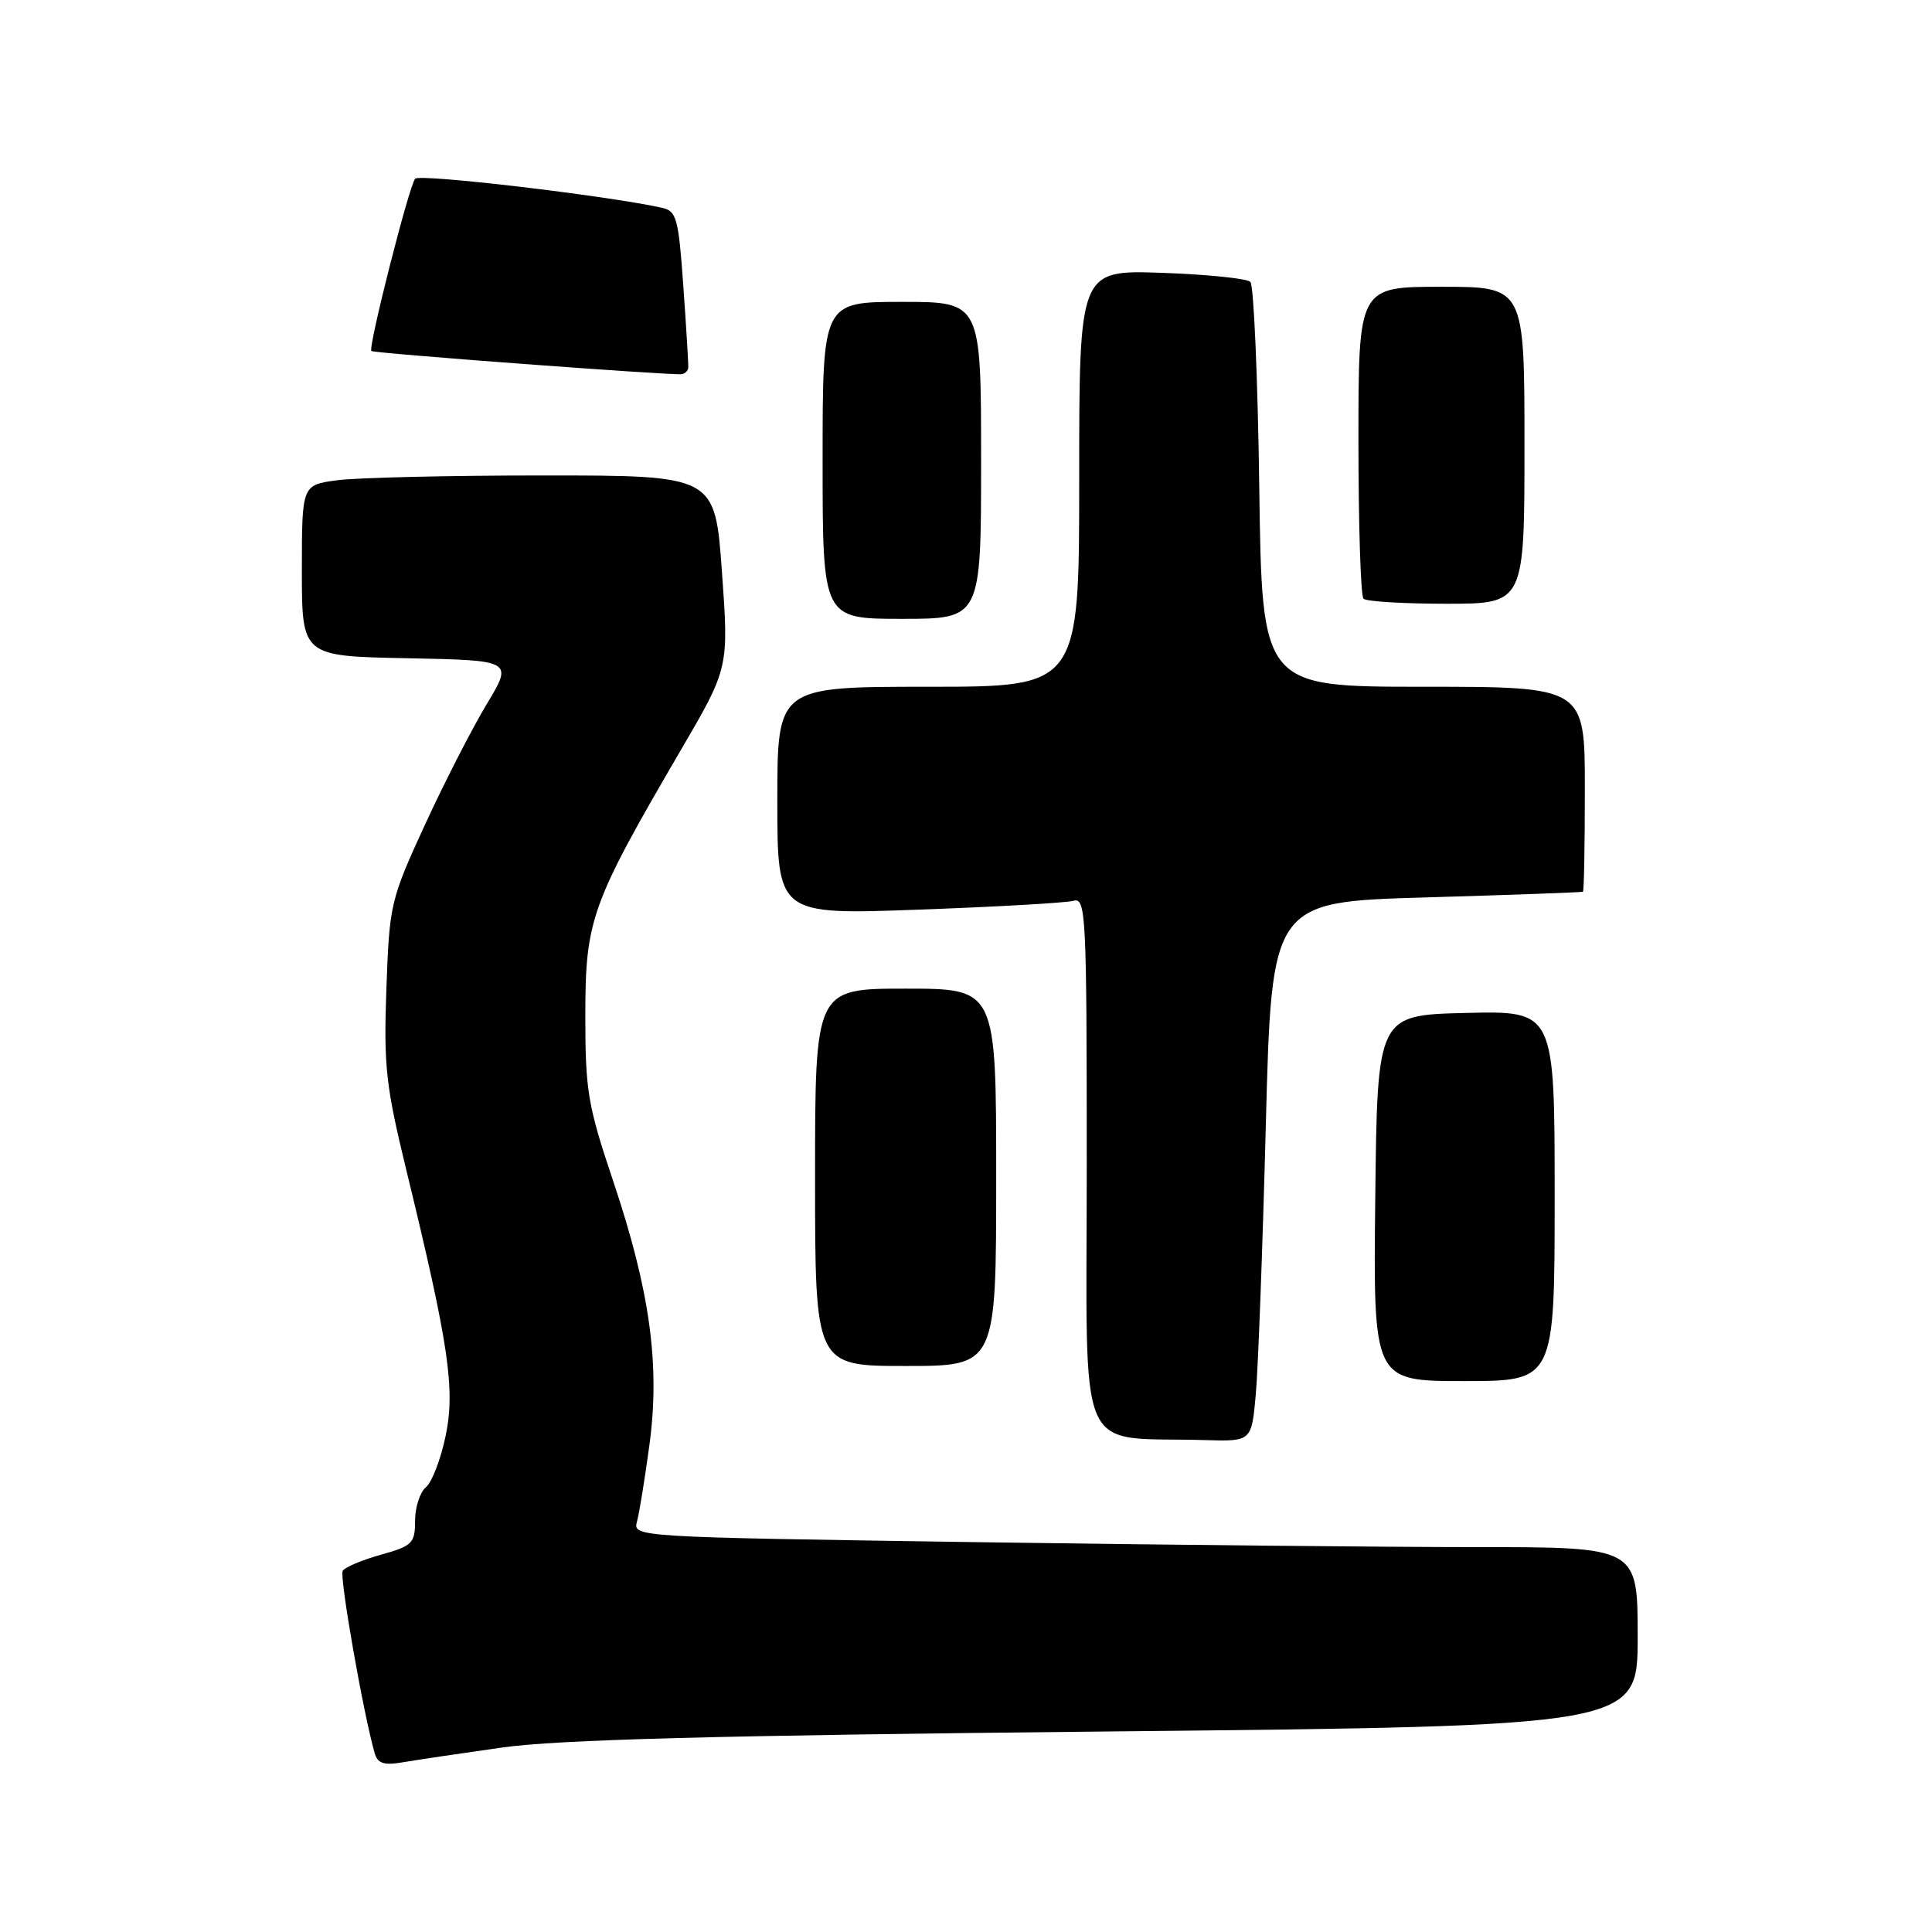 <?xml version="1.0" encoding="UTF-8" standalone="no"?>
<!DOCTYPE svg PUBLIC "-//W3C//DTD SVG 1.1//EN" "http://www.w3.org/Graphics/SVG/1.1/DTD/svg11.dtd" >
<svg xmlns="http://www.w3.org/2000/svg" xmlns:xlink="http://www.w3.org/1999/xlink" version="1.1" viewBox="0 0 256 256">
 <g >
 <path fill="currentColor"
d=" M 66.50 231.56 C 73.90 230.51 94.78 229.95 146.75 229.43 C 217.00 228.72 217.00 228.72 217.00 216.86 C 217.00 205.00 217.00 205.00 195.66 205.00 C 183.93 205.00 153.97 204.70 129.09 204.34 C 83.87 203.67 83.85 203.67 84.41 201.59 C 84.72 200.44 85.46 195.85 86.06 191.40 C 87.48 180.84 86.13 171.05 81.26 156.53 C 77.88 146.47 77.55 144.54 77.56 134.50 C 77.56 121.88 78.32 119.76 90.15 99.50 C 96.58 88.50 96.58 88.50 95.66 75.75 C 94.74 63.00 94.74 63.00 72.01 63.00 C 59.51 63.00 47.19 63.29 44.64 63.64 C 40.00 64.27 40.00 64.27 40.00 75.61 C 40.00 86.95 40.00 86.95 54.00 87.22 C 67.99 87.50 67.99 87.50 64.47 93.34 C 62.54 96.55 58.85 103.75 56.28 109.34 C 51.74 119.23 51.60 119.81 51.20 131.00 C 50.83 141.25 51.12 143.86 53.83 155.00 C 59.48 178.22 60.34 184.03 59.05 190.26 C 58.41 193.33 57.24 196.39 56.45 197.05 C 55.65 197.71 55.00 199.71 55.00 201.49 C 55.00 204.49 54.65 204.84 50.47 206.01 C 47.99 206.70 45.71 207.66 45.41 208.14 C 44.95 208.89 48.14 227.05 49.64 232.28 C 50.04 233.67 50.85 233.94 53.33 233.52 C 55.07 233.22 61.00 232.34 66.50 231.56 Z  M 166.40 184.75 C 166.71 181.31 167.31 165.22 167.73 149.00 C 168.50 119.50 168.50 119.50 189.00 118.91 C 200.28 118.58 209.61 118.24 209.75 118.16 C 209.89 118.07 210.00 111.92 210.00 104.50 C 210.00 91.00 210.00 91.00 188.61 91.00 C 167.22 91.00 167.22 91.00 166.86 64.58 C 166.66 50.05 166.13 37.80 165.68 37.35 C 165.23 36.90 159.94 36.36 153.93 36.15 C 143.00 35.78 143.00 35.78 143.00 63.39 C 143.00 91.00 143.00 91.00 123.00 91.00 C 103.00 91.00 103.00 91.00 103.00 106.11 C 103.00 121.22 103.00 121.22 121.75 120.53 C 132.06 120.16 141.29 119.63 142.25 119.36 C 143.89 118.90 144.00 121.04 144.00 154.38 C 144.00 194.23 142.32 190.31 159.67 190.82 C 165.84 191.00 165.84 191.00 166.40 184.75 Z  M 206.00 158.47 C 206.00 133.94 206.00 133.94 194.25 134.22 C 182.50 134.50 182.50 134.50 182.23 158.75 C 181.96 183.00 181.96 183.00 193.98 183.00 C 206.00 183.00 206.00 183.00 206.00 158.47 Z  M 132.00 156.00 C 132.00 131.00 132.00 131.00 120.00 131.00 C 108.00 131.00 108.00 131.00 108.00 156.00 C 108.00 181.00 108.00 181.00 120.00 181.00 C 132.00 181.00 132.00 181.00 132.00 156.00 Z  M 130.00 61.00 C 130.00 40.00 130.00 40.00 119.50 40.00 C 109.00 40.00 109.00 40.00 109.00 61.00 C 109.00 82.00 109.00 82.00 119.50 82.00 C 130.00 82.00 130.00 82.00 130.00 61.00 Z  M 202.00 59.00 C 202.00 38.00 202.00 38.00 191.00 38.00 C 180.00 38.00 180.00 38.00 180.00 58.33 C 180.00 69.52 180.30 78.97 180.67 79.33 C 181.03 79.70 185.98 80.00 191.67 80.00 C 202.00 80.00 202.00 80.00 202.00 59.00 Z  M 91.20 48.72 C 91.23 48.31 90.94 43.49 90.55 37.99 C 89.90 28.83 89.66 27.96 87.67 27.52 C 80.22 25.89 55.62 23.00 55.01 23.68 C 54.21 24.58 48.74 46.09 49.21 46.51 C 49.55 46.82 89.12 49.77 90.33 49.58 C 90.78 49.51 91.17 49.12 91.20 48.72 Z "/>
</g>
</svg>